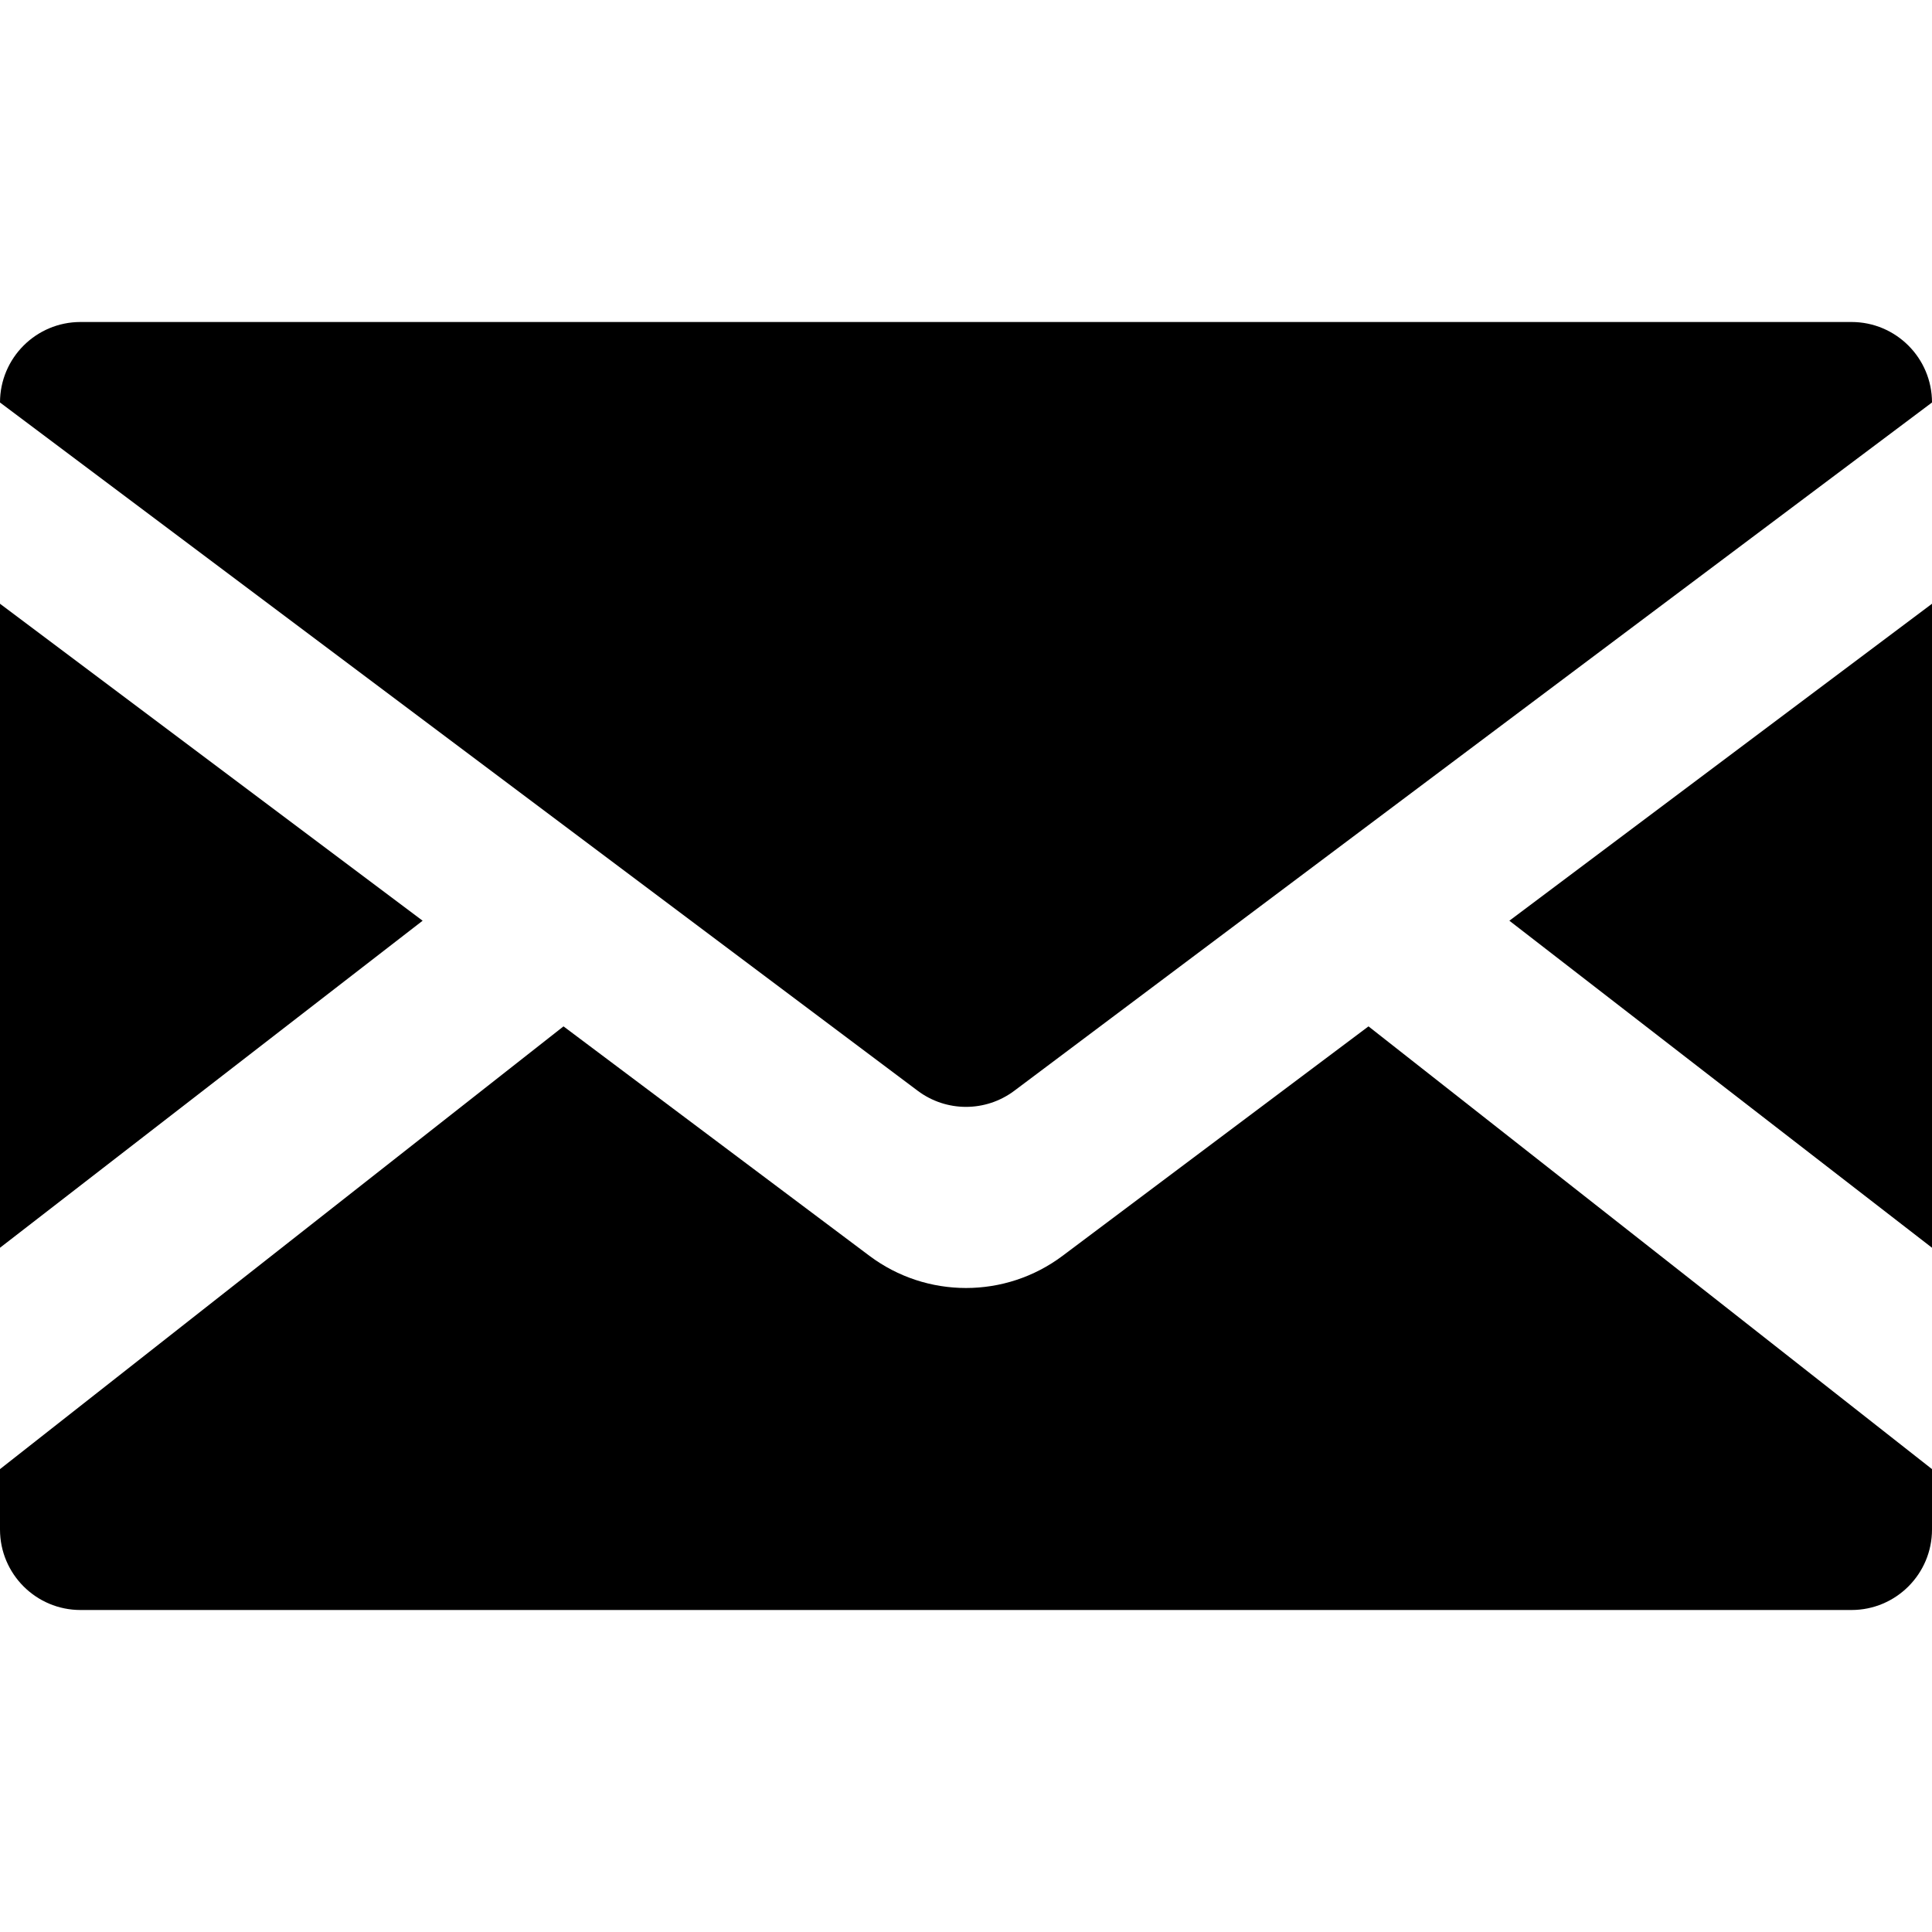 <?xml version="1.0" encoding="utf-8"?>
<!-- Generator: Adobe Illustrator 18.0.0, SVG Export Plug-In . SVG Version: 6.00 Build 0)  -->
<!DOCTYPE svg PUBLIC "-//W3C//DTD SVG 1.1//EN" "http://www.w3.org/Graphics/SVG/1.1/DTD/svg11.dtd">
<svg version="1.1" id="Layer_1" xmlns="http://www.w3.org/2000/svg" xmlns:xlink="http://www.w3.org/1999/xlink" x="0px" y="0px"
	 width="1152px" height="1152px" viewBox="0 0 1152 1152" enable-background="new 0 0 1152 1152" xml:space="preserve">
<g>
	<polygon points="1152,744 1152,360 900,549 	"/>
	<path d="M0,240l547.2,410.4c17.1,12.8,40.5,12.8,57.6,0L1152,240c0-26.5-21.5-48-48-48H48C21.5,192,0,213.5,0,240z"/>
	<polygon points="0,744 0,360 252,549 	"/>
	<path d="M816,612L633.6,748.8c-34.1,25.6-81.1,25.6-115.2,0L336,612L0,876v36c0,26.5,21.5,48,48,48h1056c26.5,0,48-21.5,48-48v-36
		L816,612z"/>
</g>
</svg>
